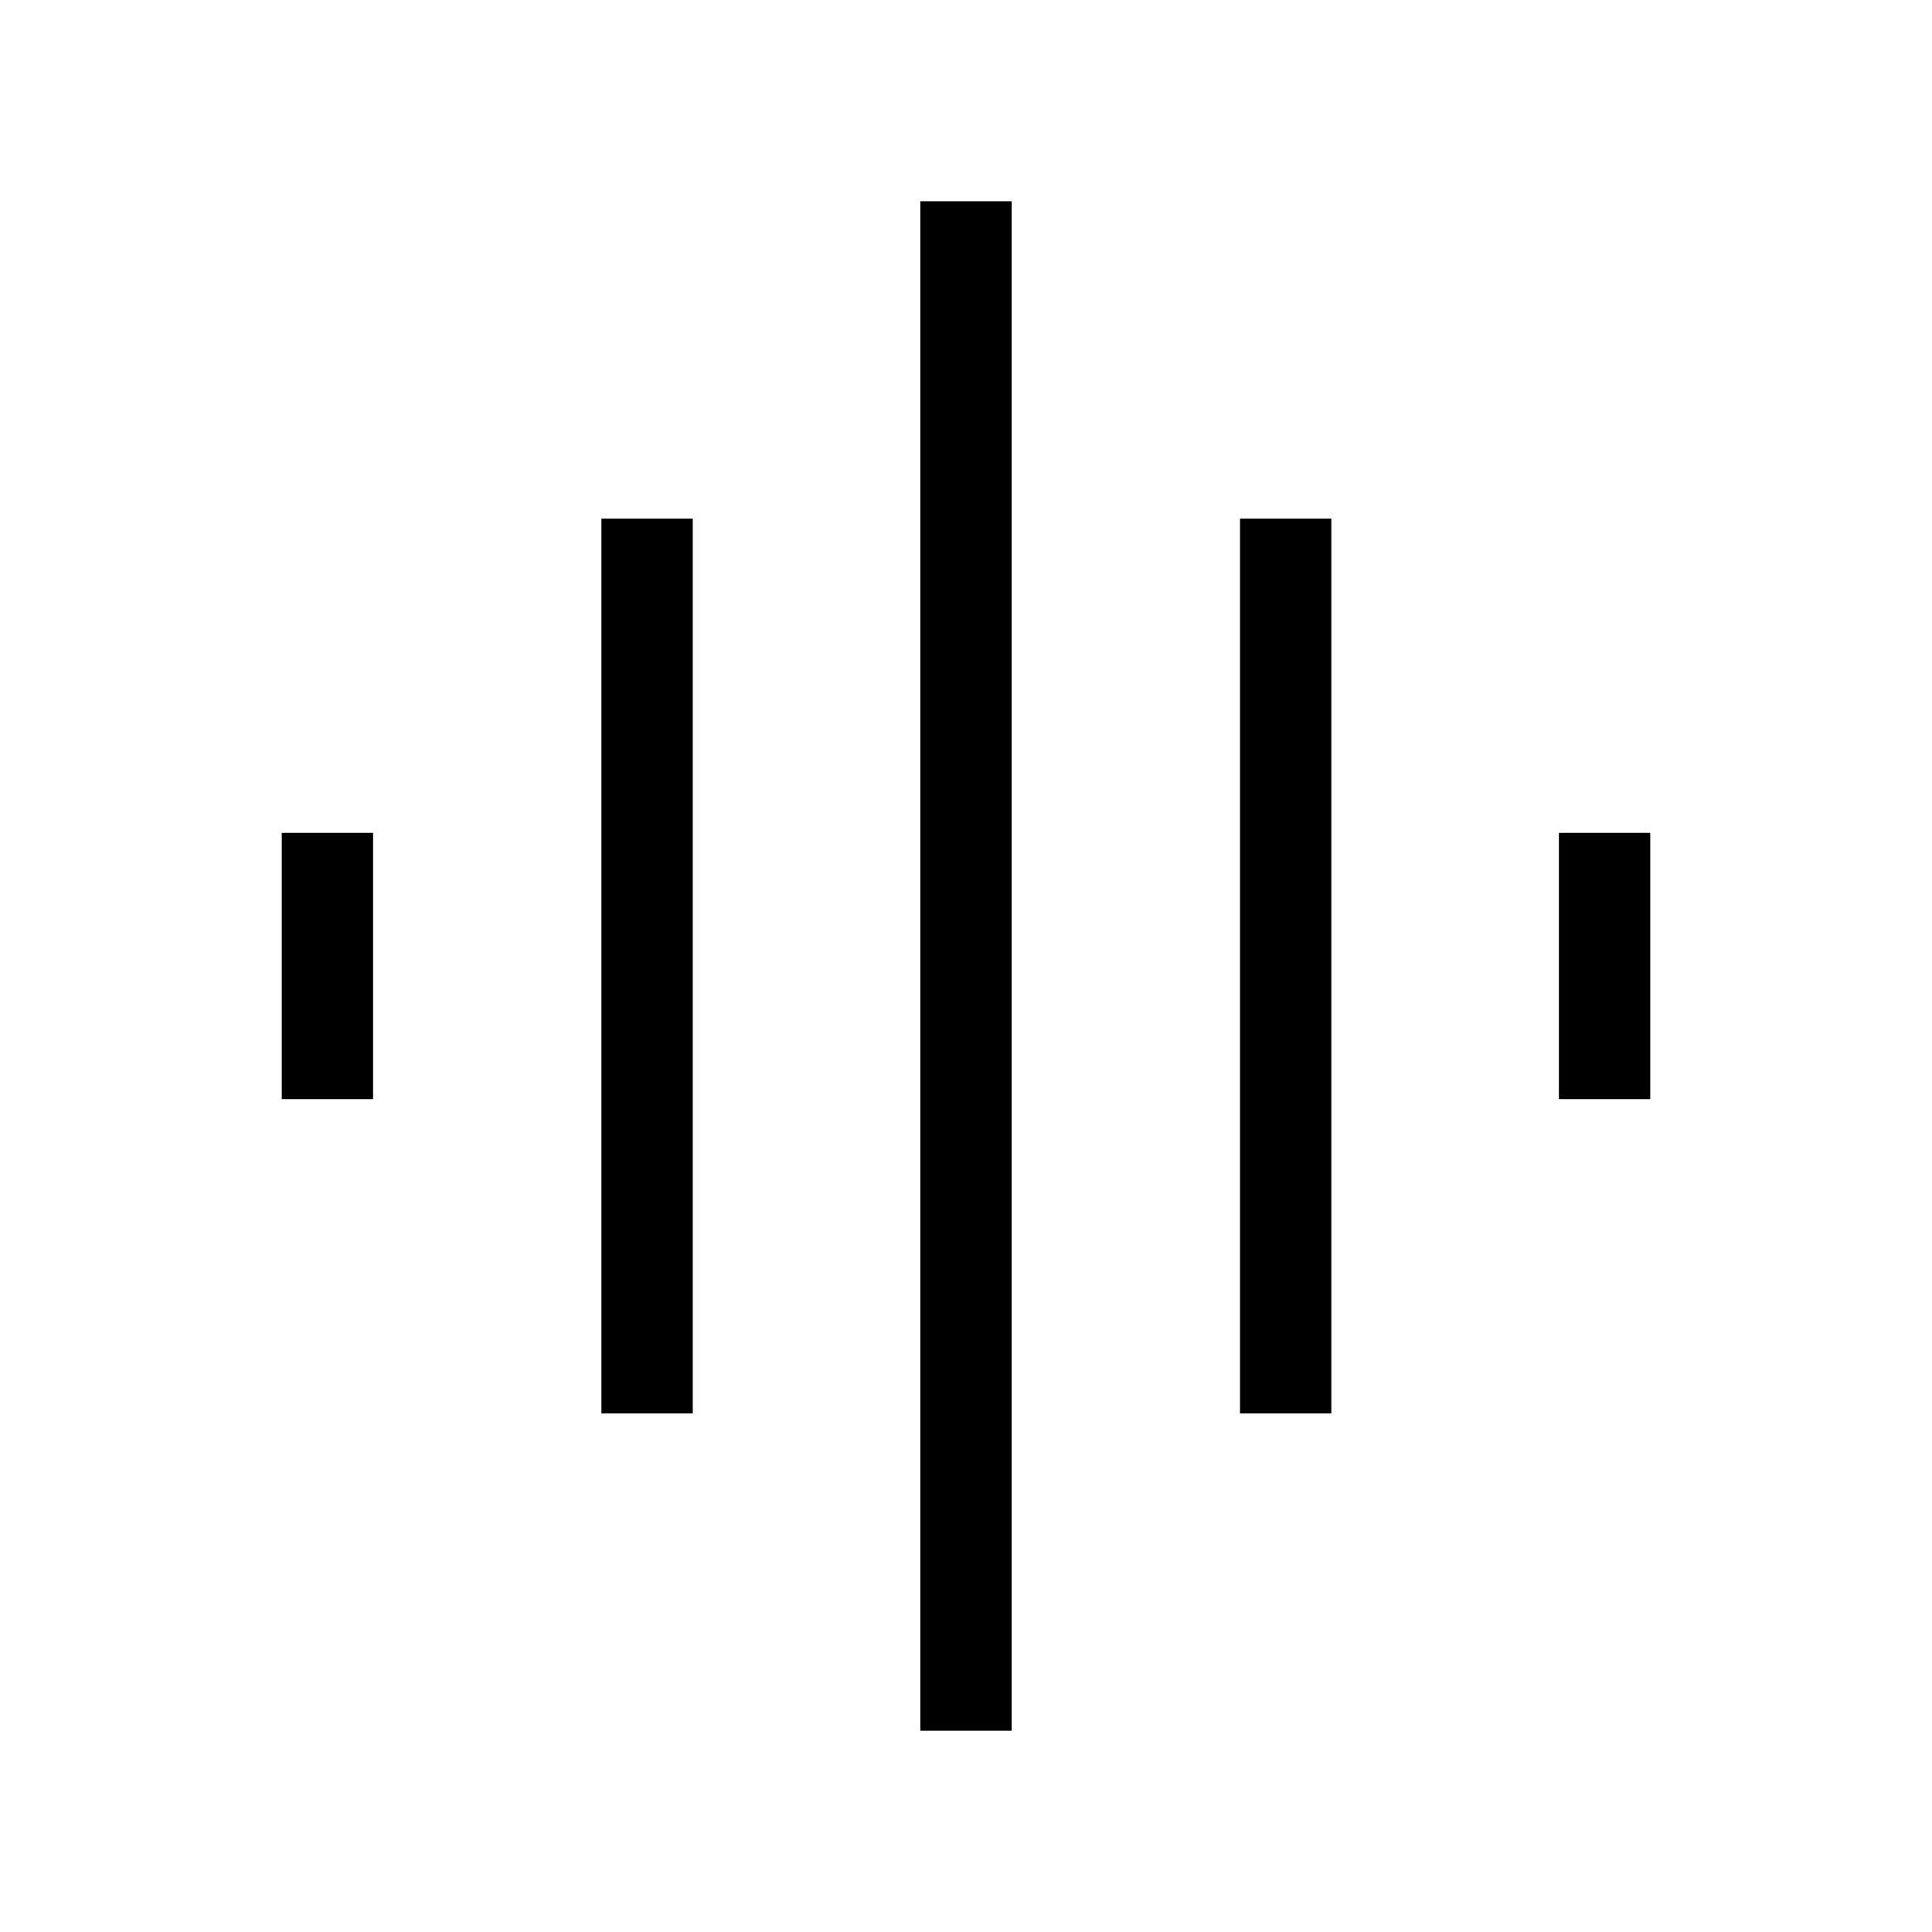 <svg xmlns="http://www.w3.org/2000/svg" width="48" height="48" viewBox="0 -960 960 960"><path d="M298.847-257.694v-444.612h45.384v444.612h-45.384Zm158.461 157.693v-759.998h45.384v759.998h-45.384ZM140.001-413.847v-132.306h45.384v132.306h-45.384Zm476.153 156.153v-444.612h45.383v444.612h-45.383Zm158.461-156.153v-132.306h45.384v132.306h-45.384Z"/></svg>